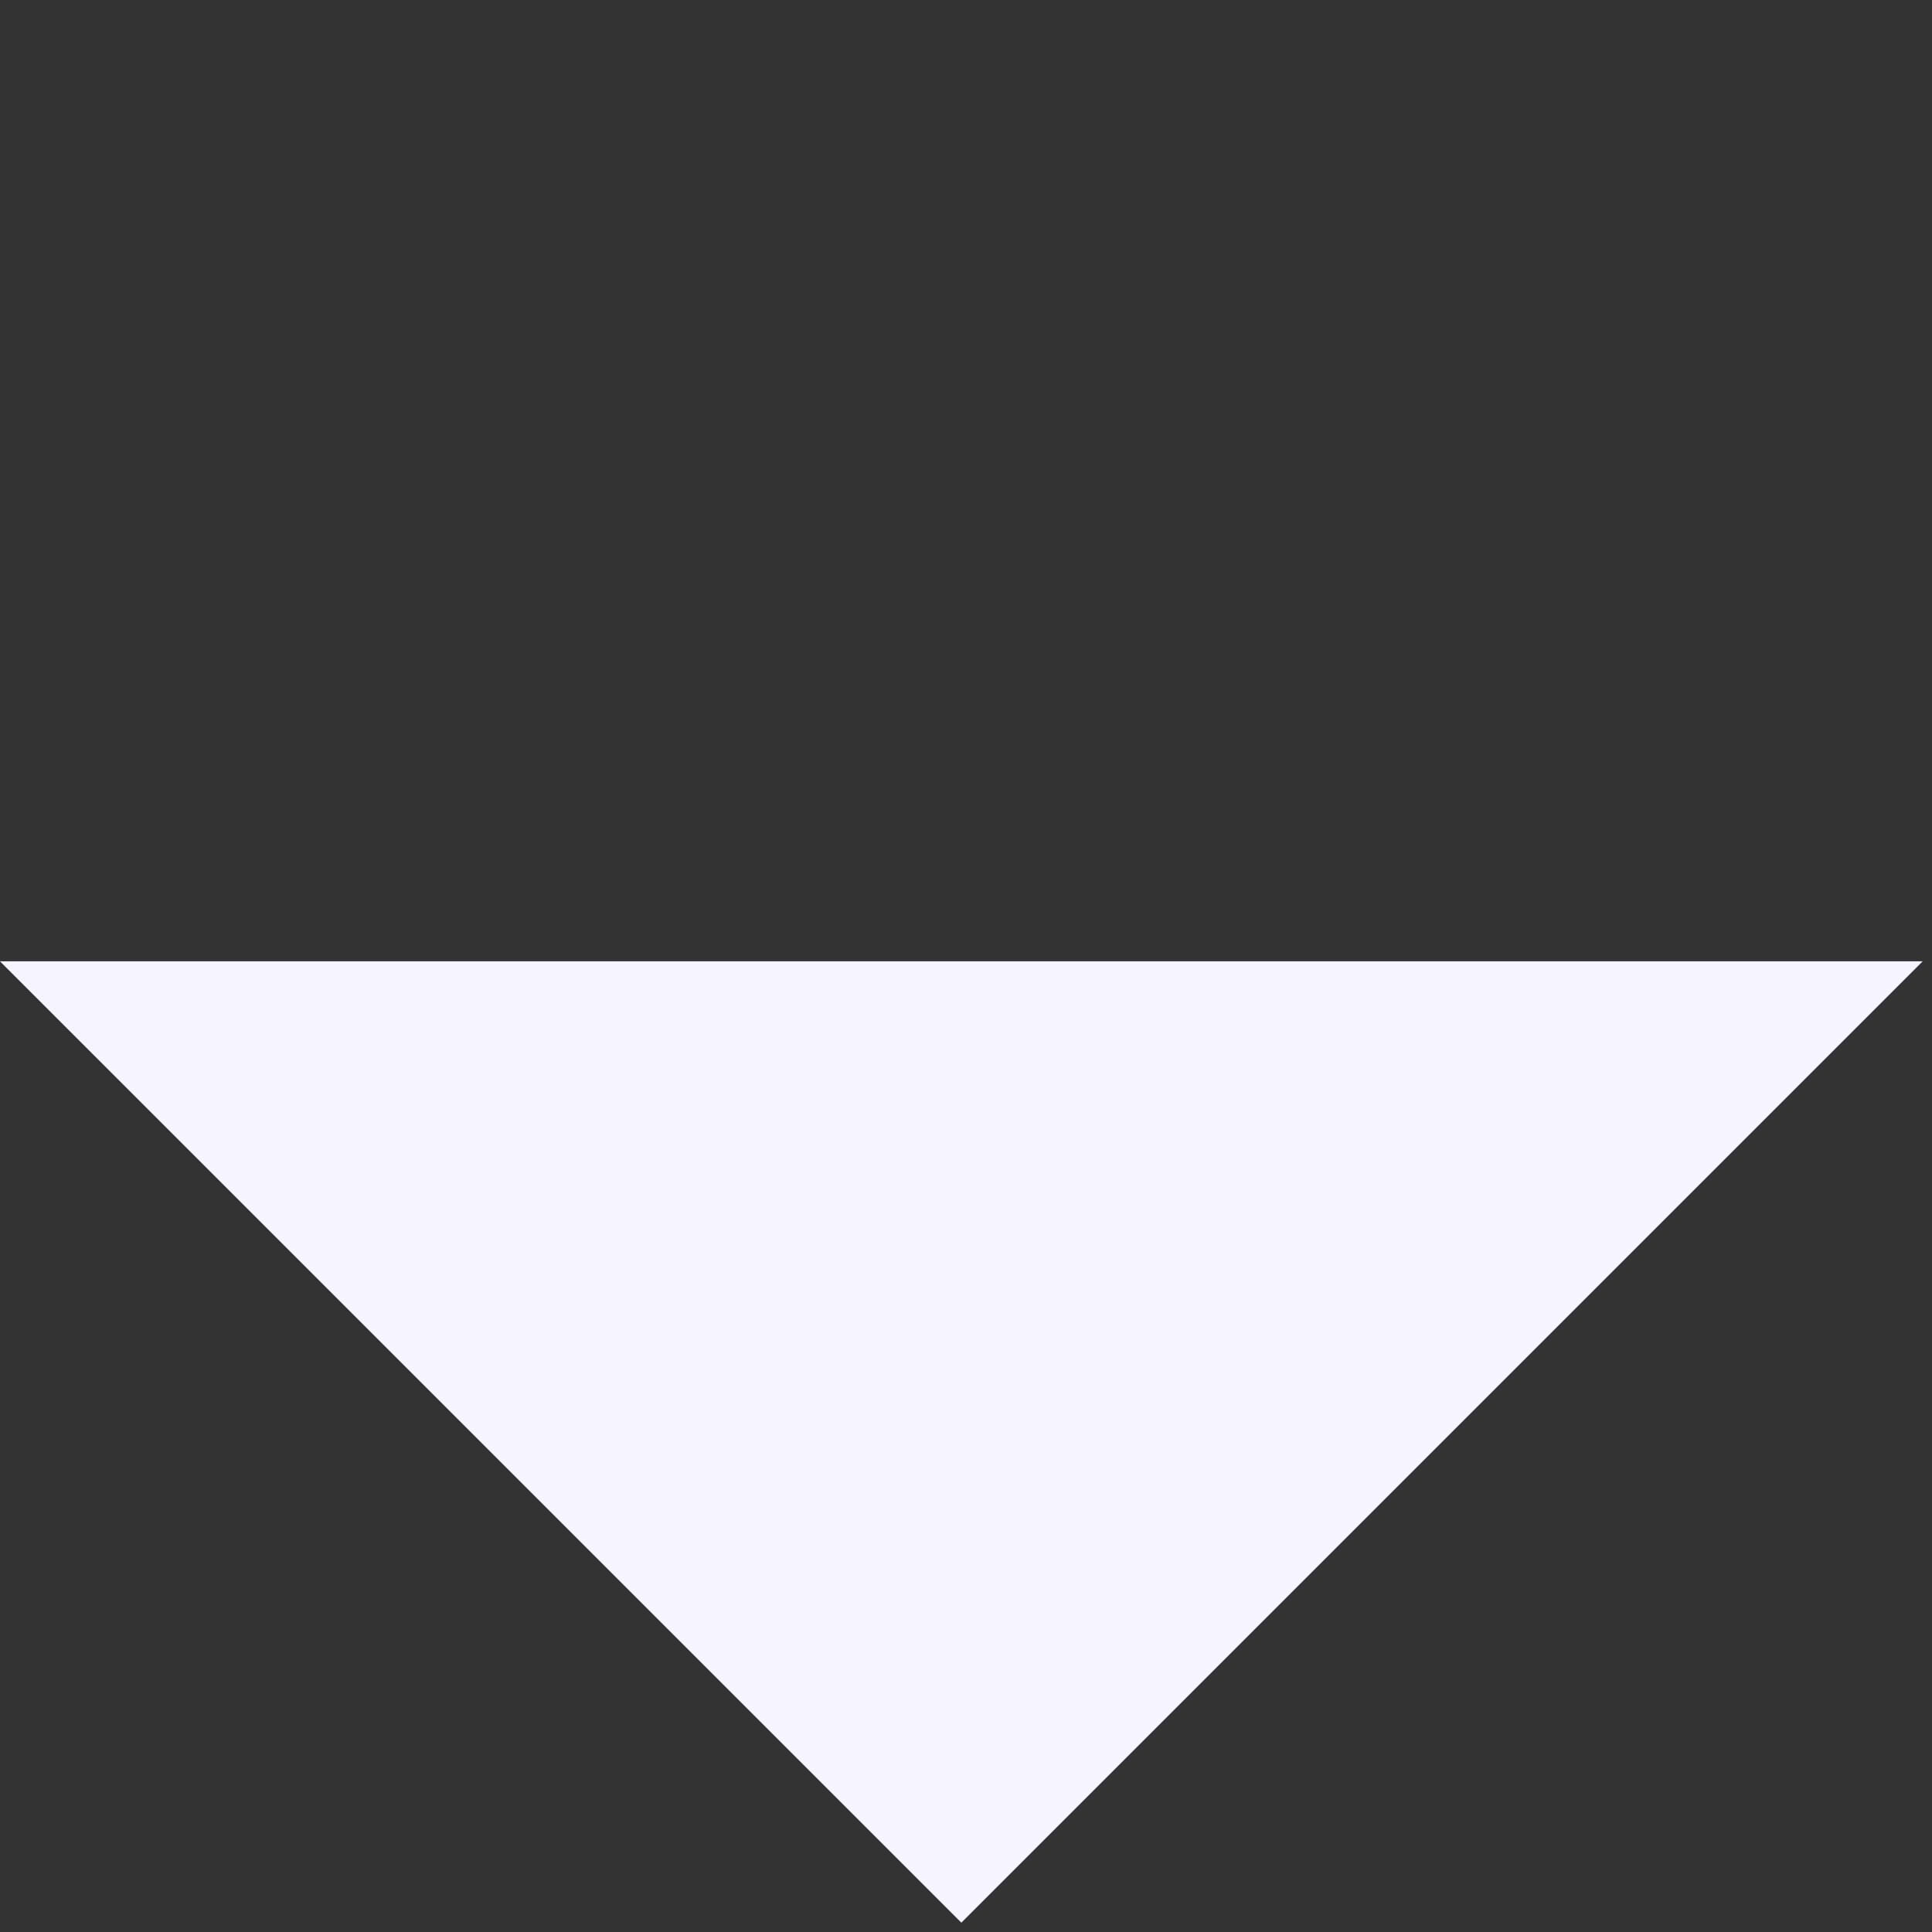 <svg width="128" height="128" viewBox="0 0 128 128" fill="none" xmlns="http://www.w3.org/2000/svg">
<rect x="0" y="0" width="128" height="128" fill="#333333" stroke="none"/>
<path d="M127.381 63.691L63.691 127.381L4.21117e-05 63.691L63.691 63.691L127.381 63.691Z" fill="#F6F4FF"/>
</svg>
